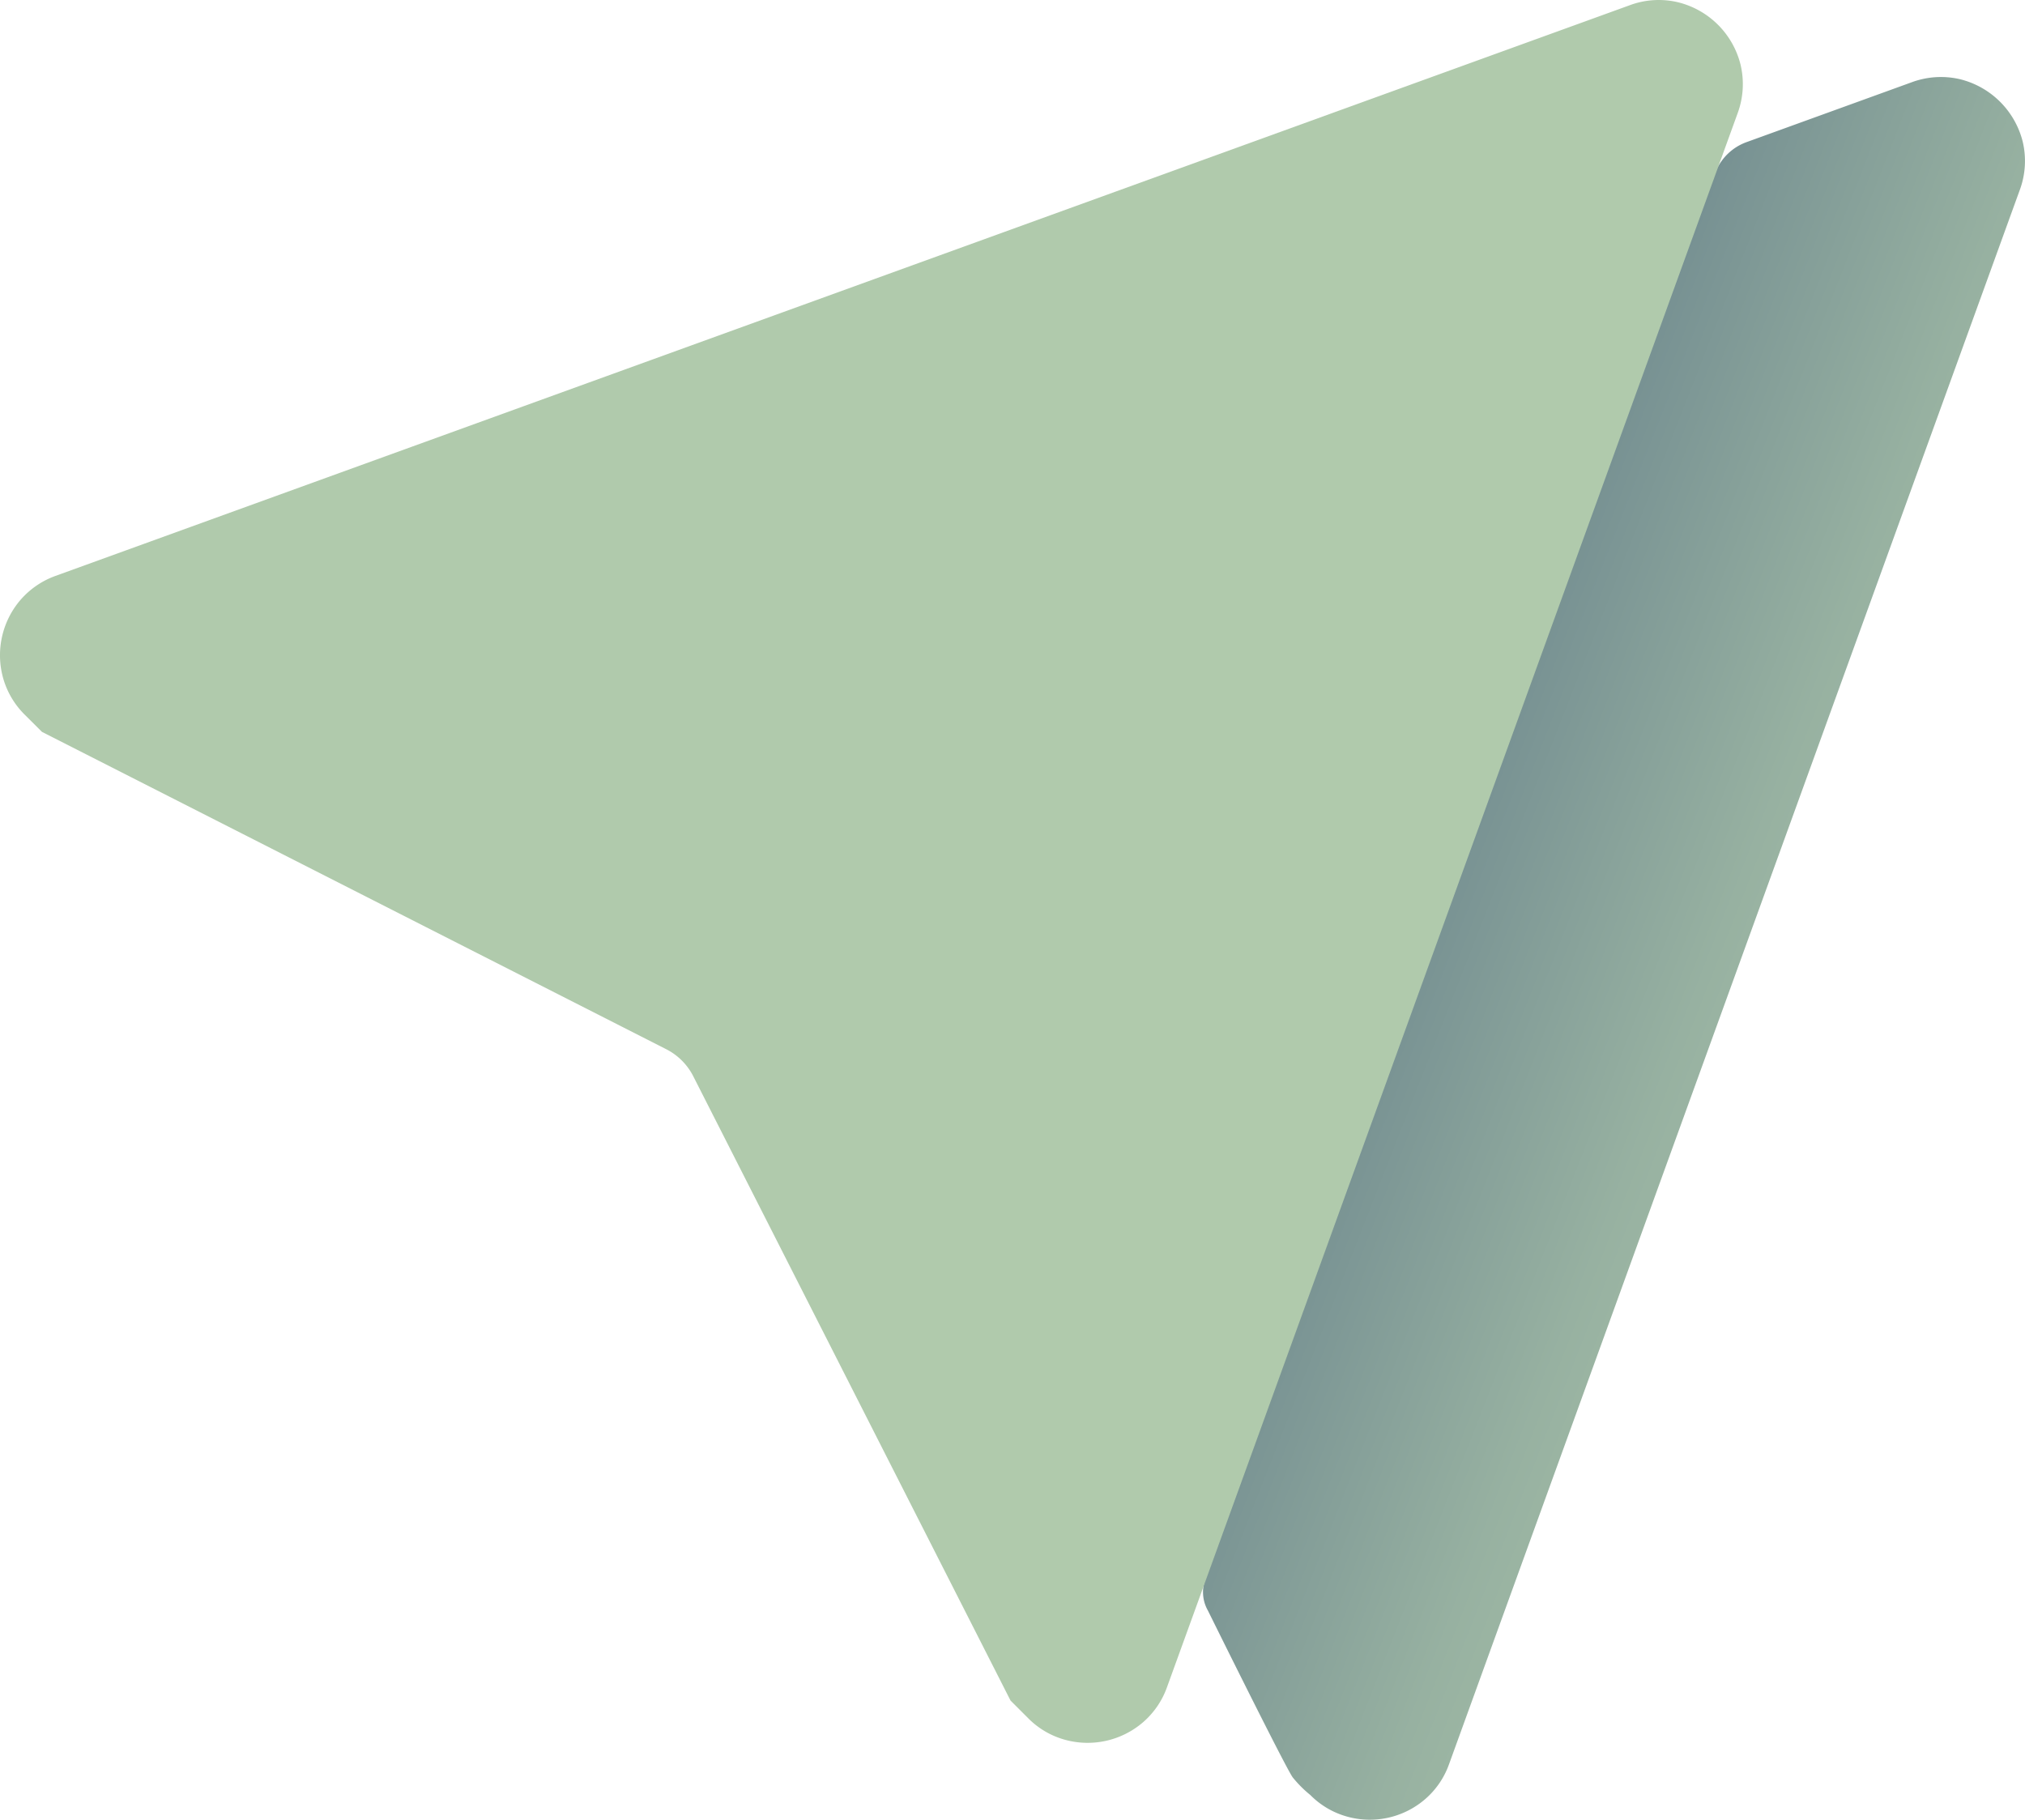 <svg xmlns="http://www.w3.org/2000/svg" xmlns:xlink="http://www.w3.org/1999/xlink" viewBox="0 0 361.22 324.61"><defs><style>.cls-1{fill:url(#未命名的渐变_15);}.cls-2{fill:#b0caac;}</style><linearGradient id="未命名的渐变_15" x1="217.52" y1="138.75" x2="370.31" y2="198.56" gradientUnits="userSpaceOnUse"><stop offset="0.26" stop-color="#769092"/><stop offset="0.27" stop-color="#789293"/><stop offset="0.57" stop-color="#97b1a1"/><stop offset="0.82" stop-color="#a9c3a9"/><stop offset="1" stop-color="#b0caac"/></linearGradient></defs><title>资源 1</title><g id="图层_2" data-name="图层 2"><g id="图层_1-2" data-name="图层 1"><path class="cls-1" d="M360.29,33.89,258.48,314.71a14.75,14.75,0,0,1-4.35,6.31,15.09,15.09,0,0,1-13.76,3.06,14.77,14.77,0,0,1-6.63-3.87,21,21,0,0,1-3.13-3.13c-1.24-1.63-15.14-29.77-15.14-29.77a6.63,6.63,0,0,1-.37-5.83c1.27-3.49,90.43-250,91-251a9.45,9.45,0,0,1,5.32-5.08l29.63-10.74a15,15,0,0,1,8.66-.51,15.31,15.31,0,0,1,11.09,11.07A14.94,14.94,0,0,1,360.29,33.89Z"/><path id="减去_5-2" data-name="减去 5-2" class="cls-2" d="M7.49,130.56,4.4,127.48a14.83,14.83,0,0,1-3.87-6.62,15.15,15.15,0,0,1,3.06-13.77,15,15,0,0,1,6.32-4.36L290.72.93a14.84,14.84,0,0,1,8.67-.51,15.25,15.25,0,0,1,11.08,11.07,15,15,0,0,1-.5,8.68L208.16,301a14.86,14.86,0,0,1-4.36,6.31A15.16,15.16,0,0,1,190,310.36a14.71,14.71,0,0,1-6.61-3.87l-3.13-3.13L123.67,192a11,11,0,0,0-4.86-4.85Z"/></g></g></svg>